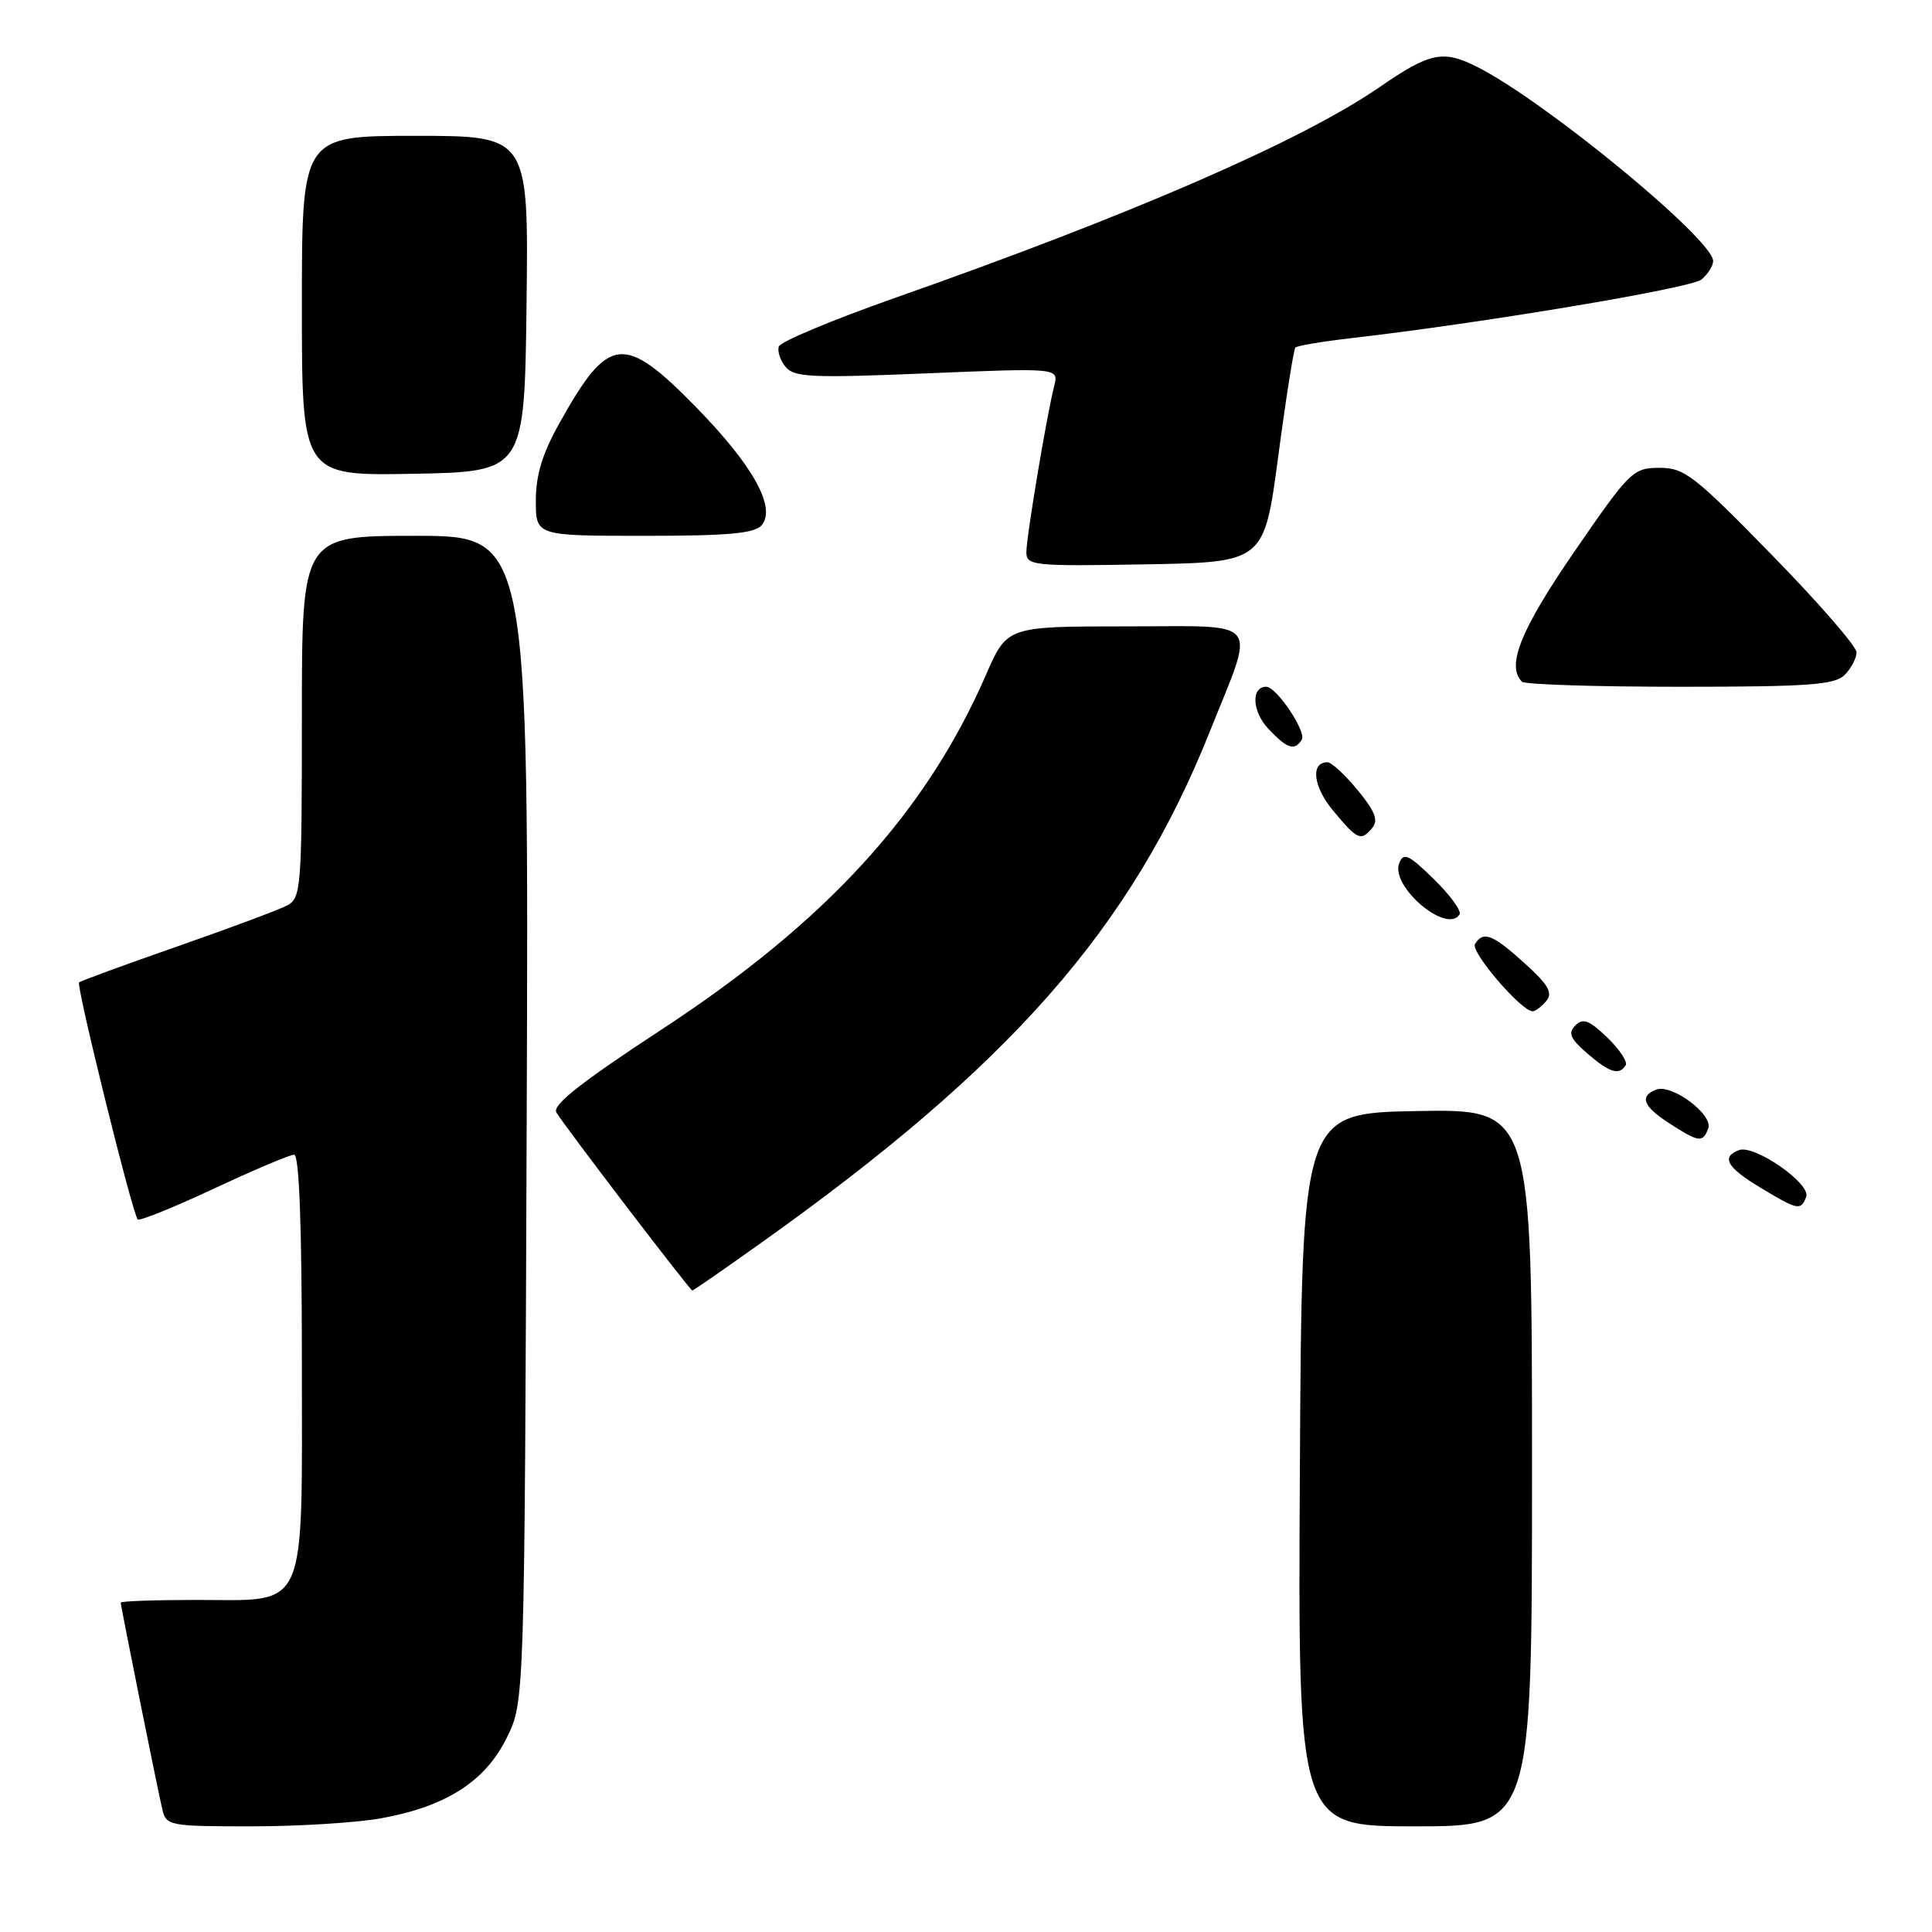 <?xml version="1.0" encoding="UTF-8" standalone="no"?>
<!DOCTYPE svg PUBLIC "-//W3C//DTD SVG 1.1//EN" "http://www.w3.org/Graphics/SVG/1.1/DTD/svg11.dtd" >
<svg xmlns="http://www.w3.org/2000/svg" xmlns:xlink="http://www.w3.org/1999/xlink" version="1.1" viewBox="0 0 256 256">
 <g >
 <path fill="currentColor"
d=" M 50.57 240.92 C 59.11 239.37 64.32 236.03 67.15 230.26 C 69.50 225.50 69.50 225.50 69.79 148.25 C 70.07 71.00 70.07 71.00 55.04 71.00 C 40.00 71.00 40.00 71.00 40.00 94.96 C 40.00 117.64 39.90 118.99 38.06 119.97 C 37.00 120.54 30.44 122.98 23.49 125.41 C 16.54 127.83 10.69 129.98 10.48 130.18 C 10.07 130.60 17.56 160.89 18.25 161.58 C 18.48 161.82 23.02 159.99 28.32 157.51 C 33.63 155.03 38.42 153.00 38.98 153.00 C 39.65 153.00 40.00 162.54 40.00 180.50 C 40.00 214.13 40.94 212.00 26.00 212.00 C 20.50 212.00 16.00 212.16 16.00 212.36 C 16.00 212.85 20.84 236.91 21.51 239.75 C 22.02 241.92 22.44 242.00 33.34 242.00 C 39.55 242.00 47.30 241.52 50.57 240.92 Z  M 203.00 194.47 C 203.00 146.95 203.00 146.95 187.75 147.22 C 172.50 147.50 172.50 147.50 172.24 194.75 C 171.98 242.00 171.98 242.00 187.49 242.00 C 203.00 242.00 203.00 242.00 203.00 194.47 Z  M 100.58 164.88 C 133.88 141.22 149.88 123.02 160.28 97.00 C 166.41 81.65 167.48 83.00 149.24 83.00 C 133.45 83.00 133.45 83.00 130.66 89.39 C 122.68 107.70 109.56 122.07 87.72 136.38 C 77.03 143.38 73.15 146.43 73.72 147.40 C 74.74 149.14 91.43 171.00 91.74 171.00 C 91.87 171.00 95.85 168.25 100.58 164.88 Z  M 239.33 158.59 C 239.99 156.85 232.45 151.61 230.41 152.40 C 228.03 153.31 228.82 154.69 233.25 157.36 C 238.24 160.37 238.62 160.45 239.33 158.59 Z  M 226.35 149.54 C 227.05 147.71 221.53 143.58 219.46 144.38 C 217.18 145.25 217.72 146.62 221.25 148.88 C 225.14 151.38 225.62 151.44 226.35 149.54 Z  M 215.41 141.15 C 215.69 140.69 214.59 139.03 212.96 137.46 C 210.57 135.17 209.74 134.86 208.74 135.88 C 207.75 136.89 208.06 137.63 210.31 139.57 C 213.27 142.14 214.55 142.54 215.41 141.15 Z  M 204.89 132.63 C 205.79 131.55 205.18 130.49 202.01 127.63 C 197.77 123.79 196.54 123.32 195.44 125.09 C 194.82 126.10 201.58 134.00 203.08 134.00 C 203.45 134.00 204.27 133.38 204.89 132.63 Z  M 193.40 121.16 C 193.68 120.70 192.15 118.60 189.99 116.49 C 186.64 113.21 185.97 112.91 185.40 114.39 C 184.22 117.47 191.74 123.84 193.40 121.16 Z  M 181.84 109.69 C 182.67 108.70 182.19 107.47 179.89 104.69 C 178.22 102.66 176.42 101.00 175.90 101.00 C 173.62 101.00 173.99 104.23 176.65 107.42 C 179.89 111.32 180.33 111.51 181.84 109.69 Z  M 172.49 98.02 C 173.14 96.96 169.15 91.00 167.78 91.00 C 165.75 91.00 165.91 94.28 168.05 96.55 C 170.54 99.21 171.55 99.54 172.49 98.02 Z  M 244.43 89.43 C 245.29 88.56 246.00 87.22 246.00 86.43 C 246.00 85.65 240.94 79.83 234.75 73.50 C 224.47 62.98 223.19 61.98 219.87 61.99 C 216.38 62.00 215.96 62.42 208.62 73.08 C 201.49 83.45 199.56 88.23 201.67 90.33 C 202.03 90.70 211.45 91.00 222.60 91.00 C 239.68 91.00 243.10 90.75 244.43 89.43 Z  M 169.37 60.50 C 170.39 52.80 171.42 46.30 171.64 46.06 C 171.87 45.81 175.08 45.27 178.78 44.84 C 196.18 42.85 224.07 38.19 225.45 37.04 C 226.30 36.33 227.00 35.23 227.00 34.59 C 227.00 31.74 204.94 13.56 195.84 8.92 C 191.24 6.57 189.53 6.91 182.79 11.55 C 172.43 18.68 150.00 28.43 118.54 39.49 C 110.31 42.39 103.41 45.27 103.20 45.91 C 102.98 46.55 103.40 47.77 104.11 48.63 C 105.24 50.00 107.65 50.10 122.84 49.47 C 140.28 48.75 140.28 48.75 139.69 51.12 C 138.67 55.17 136.00 71.16 136.00 73.16 C 136.00 74.95 136.86 75.04 151.75 74.78 C 167.50 74.50 167.50 74.50 169.37 60.50 Z  M 100.93 69.59 C 102.87 67.24 99.78 61.67 92.26 53.98 C 82.63 44.15 80.65 44.38 74.12 56.08 C 71.87 60.10 71.00 62.96 71.00 66.33 C 71.00 71.00 71.00 71.00 85.38 71.00 C 96.54 71.00 100.02 70.68 100.93 69.59 Z  M 69.77 40.25 C 70.04 18.00 70.04 18.00 55.02 18.00 C 40.00 18.00 40.00 18.00 40.00 40.53 C 40.00 63.05 40.00 63.05 54.75 62.78 C 69.50 62.50 69.50 62.50 69.77 40.25 Z "/>
</g>
</svg>